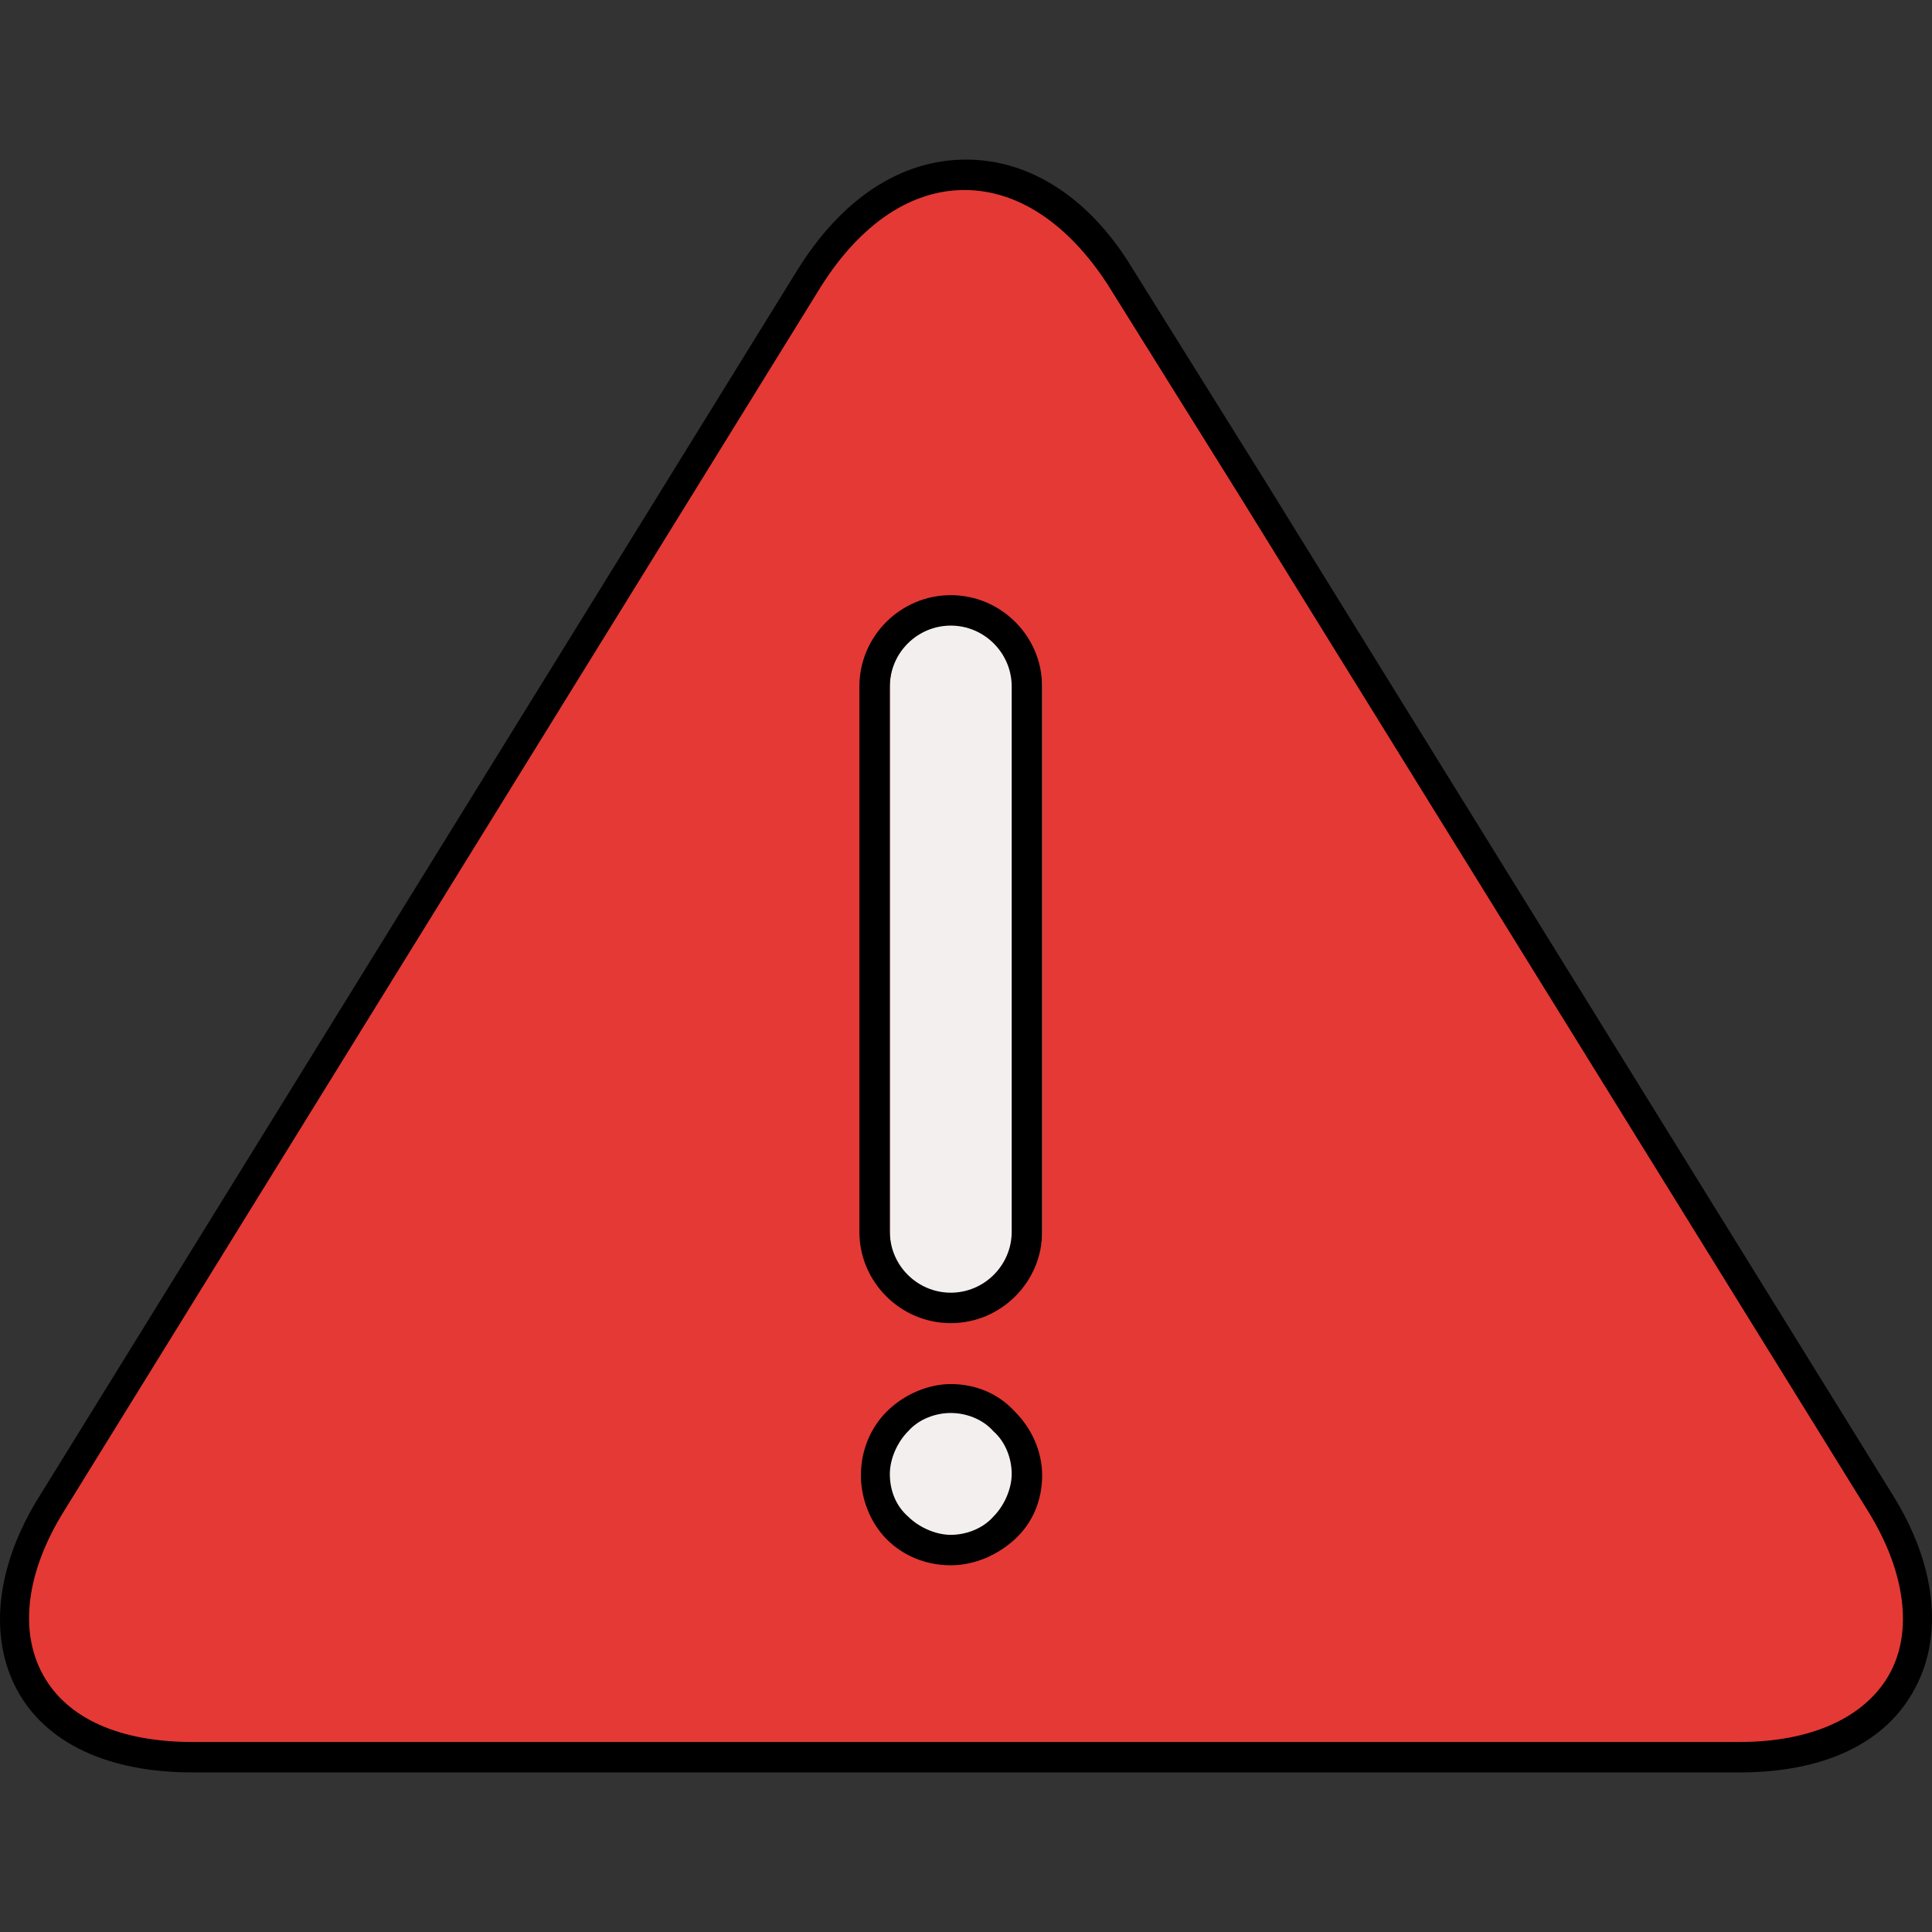<svg width="75" height="75" viewBox="0 0 75 75" fill="none" xmlns="http://www.w3.org/2000/svg">
<rect x="0" y="0" width="75" height="75" fill="#333333" stroke="none"/>
<g clip-path="url(#clip0_46_162)">
<path d="M48.674 19.084L50.684 22.335L72.973 58.163C76.284 63.484 73.86 67.8 67.534 67.8H7.466C1.199 67.8 -1.284 63.425 2.027 58.104L31.41 10.688C34.721 5.367 40.101 5.367 43.412 10.688L48.674 19.084Z" fill="#E53935"/>
<path d="M37.5 50.773C35.904 50.773 34.544 49.472 34.544 47.817V26.651C34.544 25.055 35.904 23.695 37.5 23.695C39.096 23.695 40.456 24.996 40.456 26.651V47.817C40.456 49.413 39.096 50.773 37.5 50.773Z" fill="#F4EFEF"/>
<path d="M37.441 60.173C36.672 60.173 35.904 59.878 35.371 59.286C34.839 58.754 34.485 57.986 34.485 57.217C34.485 56.449 34.78 55.68 35.371 55.148C35.904 54.616 36.672 54.261 37.441 54.261C38.209 54.261 38.978 54.557 39.51 55.148C40.042 55.68 40.397 56.449 40.397 57.217C40.397 57.986 40.101 58.754 39.51 59.286C38.978 59.819 38.209 60.173 37.441 60.173Z" fill="#F4EFEF"/>
<path d="M67.534 68.805H7.466C4.214 68.805 1.79 67.682 0.667 65.612C-0.456 63.543 -0.161 60.764 1.554 58.045L30.937 10.511C32.652 7.732 34.958 6.195 37.5 6.195C39.983 6.195 42.289 7.673 43.944 10.393L49.147 18.729L51.157 21.98L73.446 57.986C75.161 60.705 75.456 63.484 74.333 65.553C73.21 67.682 70.786 68.805 67.534 68.805ZM37.441 7.377C35.371 7.377 33.42 8.678 31.883 11.102L2.5 58.636C1.022 61.001 0.726 63.307 1.672 65.021C2.618 66.736 4.687 67.623 7.466 67.623H67.534C70.313 67.623 72.382 66.677 73.328 65.021C74.274 63.366 73.978 61.001 72.5 58.636L50.211 22.631L48.201 19.379L42.998 11.043C41.461 8.678 39.51 7.377 37.441 7.377Z" fill="black"/>
<path d="M36.909 51.364C34.958 51.364 33.361 49.768 33.361 47.817V26.651C33.361 24.7 34.958 23.104 36.909 23.104C38.86 23.104 40.456 24.7 40.456 26.651V47.817C40.456 49.768 38.86 51.364 36.909 51.364ZM36.909 24.286C35.608 24.286 34.544 25.35 34.544 26.651V47.817C34.544 49.117 35.608 50.182 36.909 50.182C38.209 50.182 39.274 49.117 39.274 47.817V26.651C39.274 25.35 38.209 24.286 36.909 24.286Z" fill="black"/>
<path d="M36.909 60.764C35.963 60.764 35.076 60.41 34.426 59.759C33.775 59.109 33.42 58.163 33.42 57.276C33.42 56.33 33.775 55.443 34.426 54.793C35.076 54.143 36.022 53.729 36.909 53.729C37.855 53.729 38.742 54.084 39.392 54.793C40.042 55.443 40.456 56.33 40.456 57.276C40.456 58.222 40.101 59.109 39.392 59.759C38.742 60.351 37.855 60.764 36.909 60.764ZM36.909 54.852C36.318 54.852 35.667 55.089 35.253 55.562C34.84 55.975 34.544 56.626 34.544 57.217C34.544 57.867 34.78 58.459 35.253 58.873C35.667 59.286 36.318 59.582 36.909 59.582C37.5 59.582 38.15 59.346 38.564 58.873C38.978 58.459 39.274 57.808 39.274 57.217C39.274 56.626 39.037 55.975 38.564 55.562C38.15 55.089 37.5 54.852 36.909 54.852Z" fill="black"/>
</g>
<defs>
<clipPath id="clip0_46_162">
<rect width="75" height="75" fill="white"/>
</clipPath>
</defs>
</svg>
